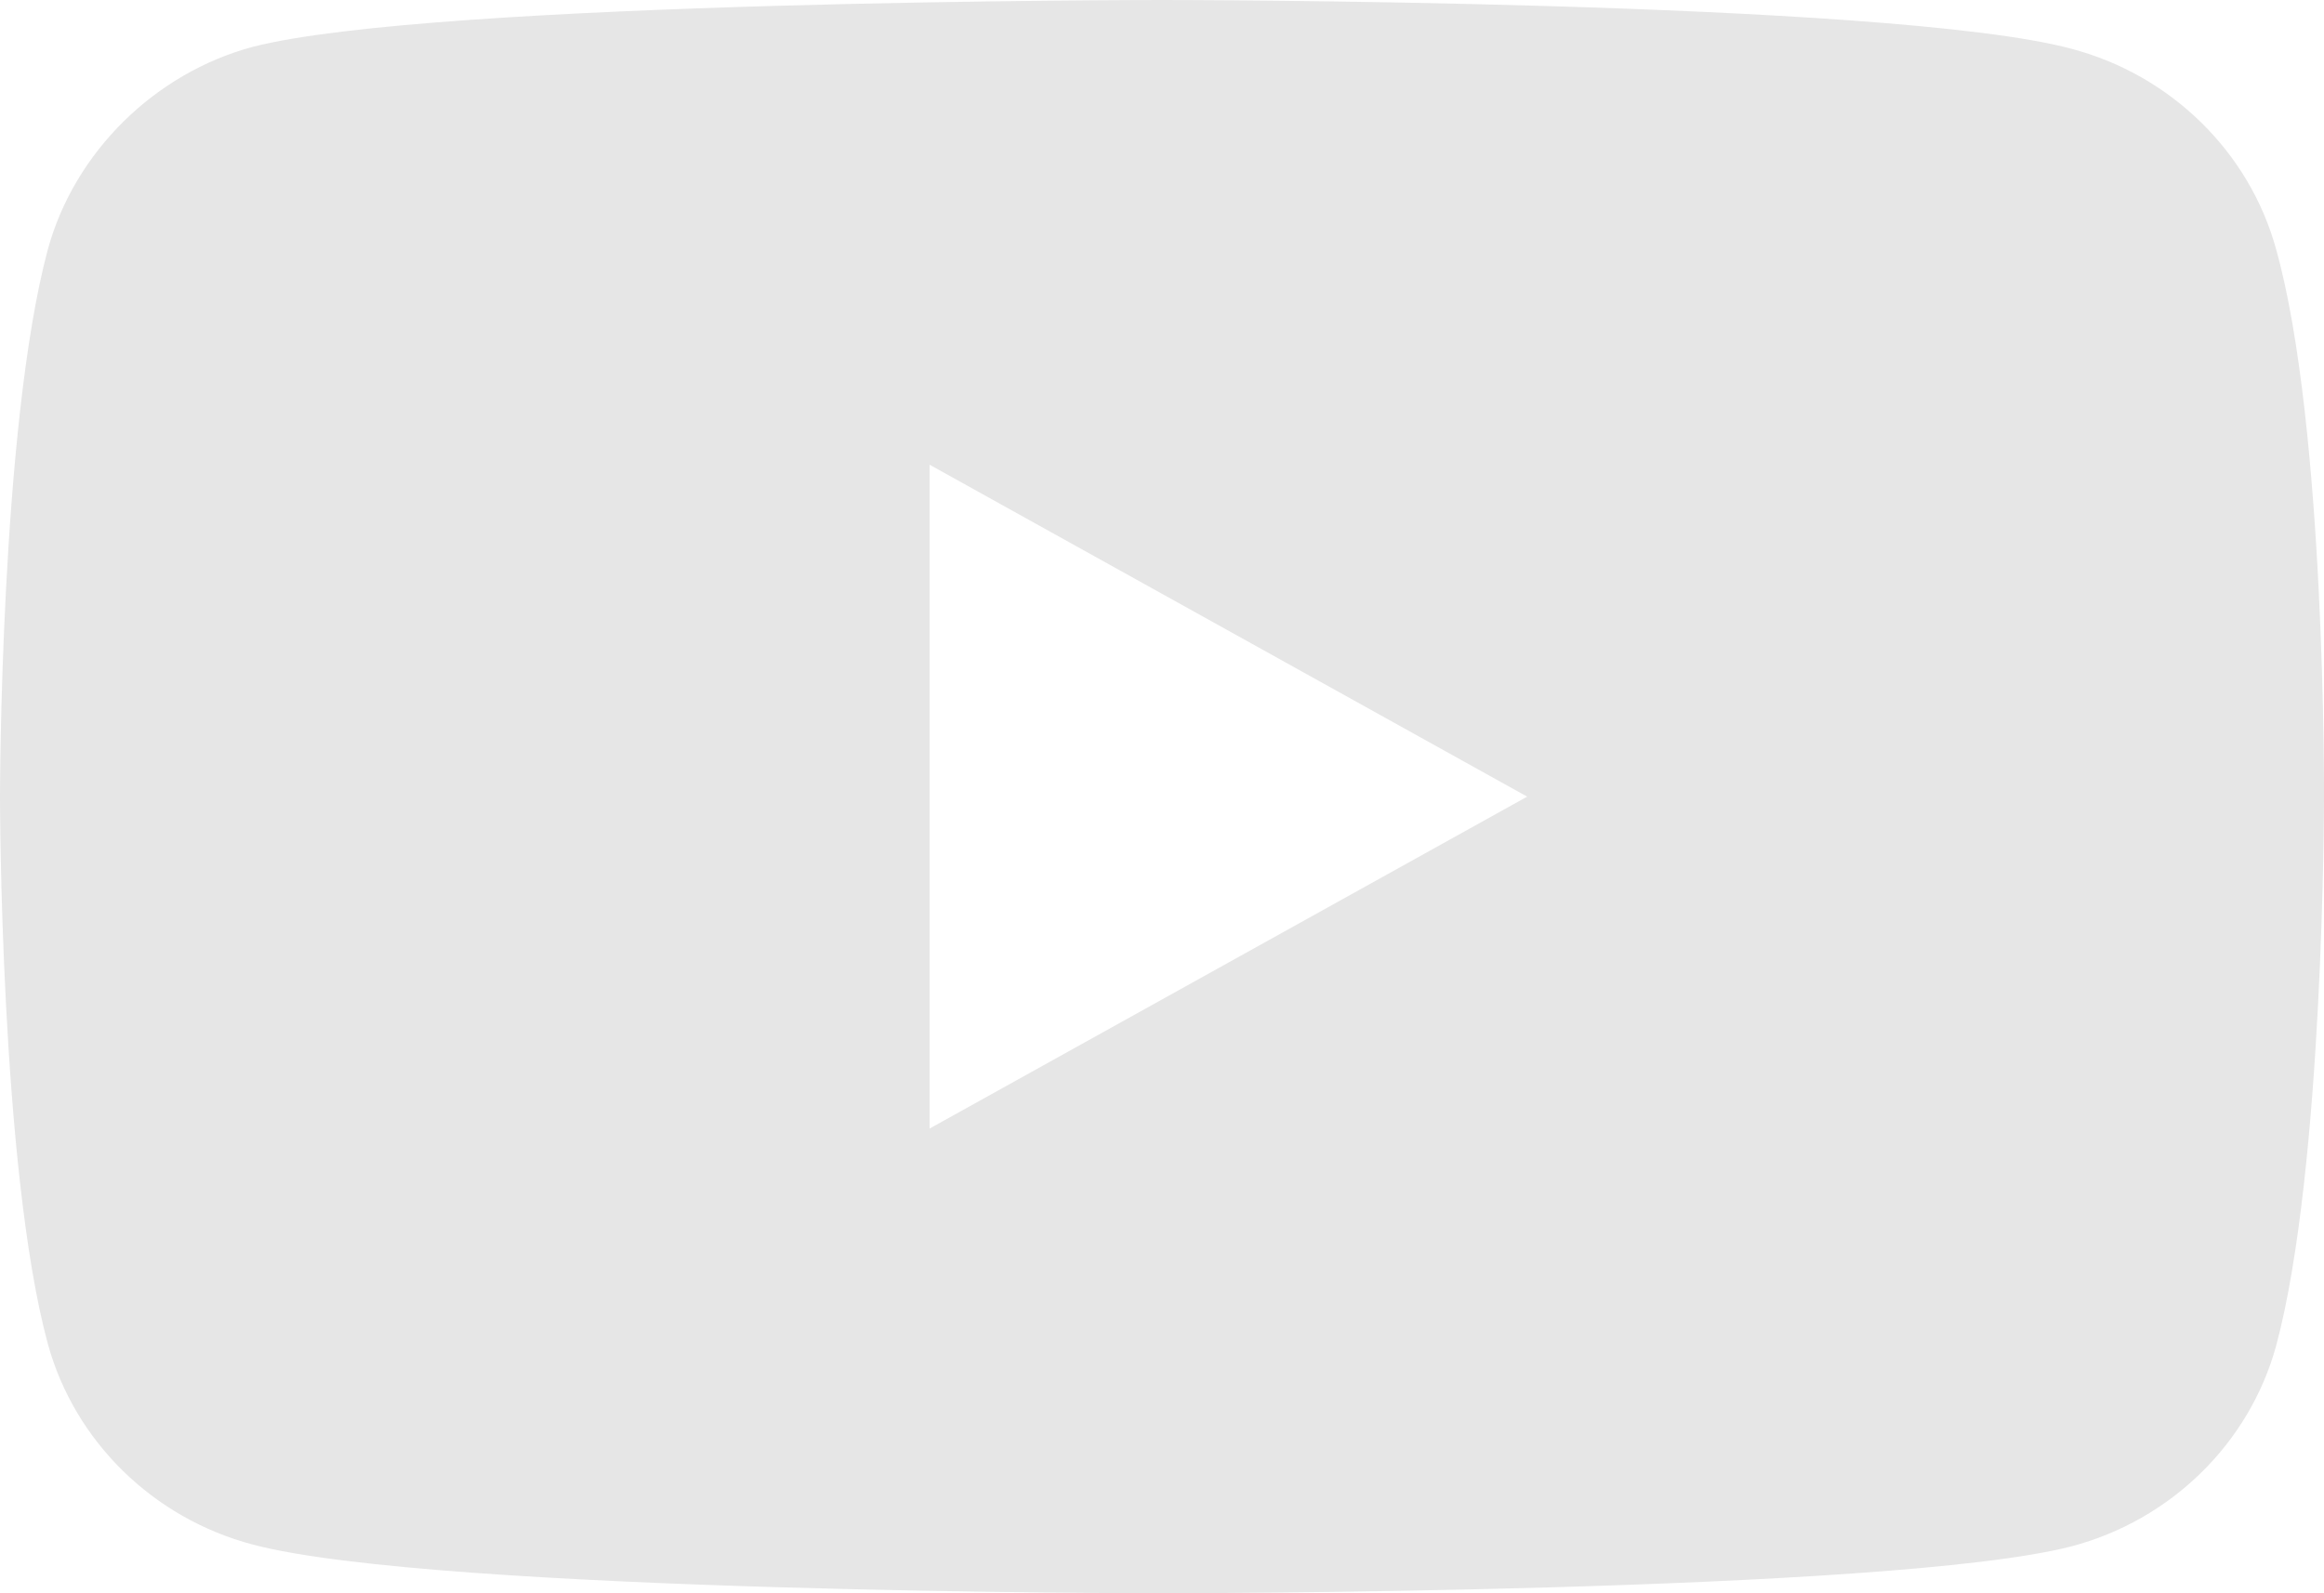 <?xml version="1.0" encoding="UTF-8"?>
<svg width="35px" height="24px" viewBox="0 0 35 24" version="1.1" xmlns="http://www.w3.org/2000/svg" xmlns:xlink="http://www.w3.org/1999/xlink">
    <title>Shape</title>
    <g id="Page-1" stroke="none" stroke-width="1" fill="none" fill-rule="evenodd">
        <g id="NEWS2" transform="translate(-1814, -1739)" fill="#E6E6E6" fill-rule="nonzero">
            <path d="M1848.279,1742.755 C1847.876,1741.287 1846.693,1740.129 1845.194,1739.734 C1842.455,1739 1831.5,1739 1831.5,1739 C1831.5,1739 1820.544,1739 1817.805,1739.706 C1816.335,1740.101 1815.124,1741.287 1814.721,1742.755 C1814,1745.438 1814,1751 1814,1751 C1814,1751 1814,1756.59 1814.721,1759.245 C1815.125,1760.713 1816.306,1761.87 1817.806,1762.266 C1820.573,1763 1831.5,1763 1831.5,1763 C1831.5,1763 1842.455,1763 1845.194,1762.294 C1846.694,1761.899 1847.876,1760.741 1848.279,1759.273 C1849,1756.59 1849,1751.028 1849,1751.028 C1849,1751.028 1849.029,1745.438 1848.279,1742.755 L1848.279,1742.755 Z M1828,1756 L1828,1746 L1837,1751 L1828,1756 Z" id="Shape"></path>
        </g>
    </g>
</svg>